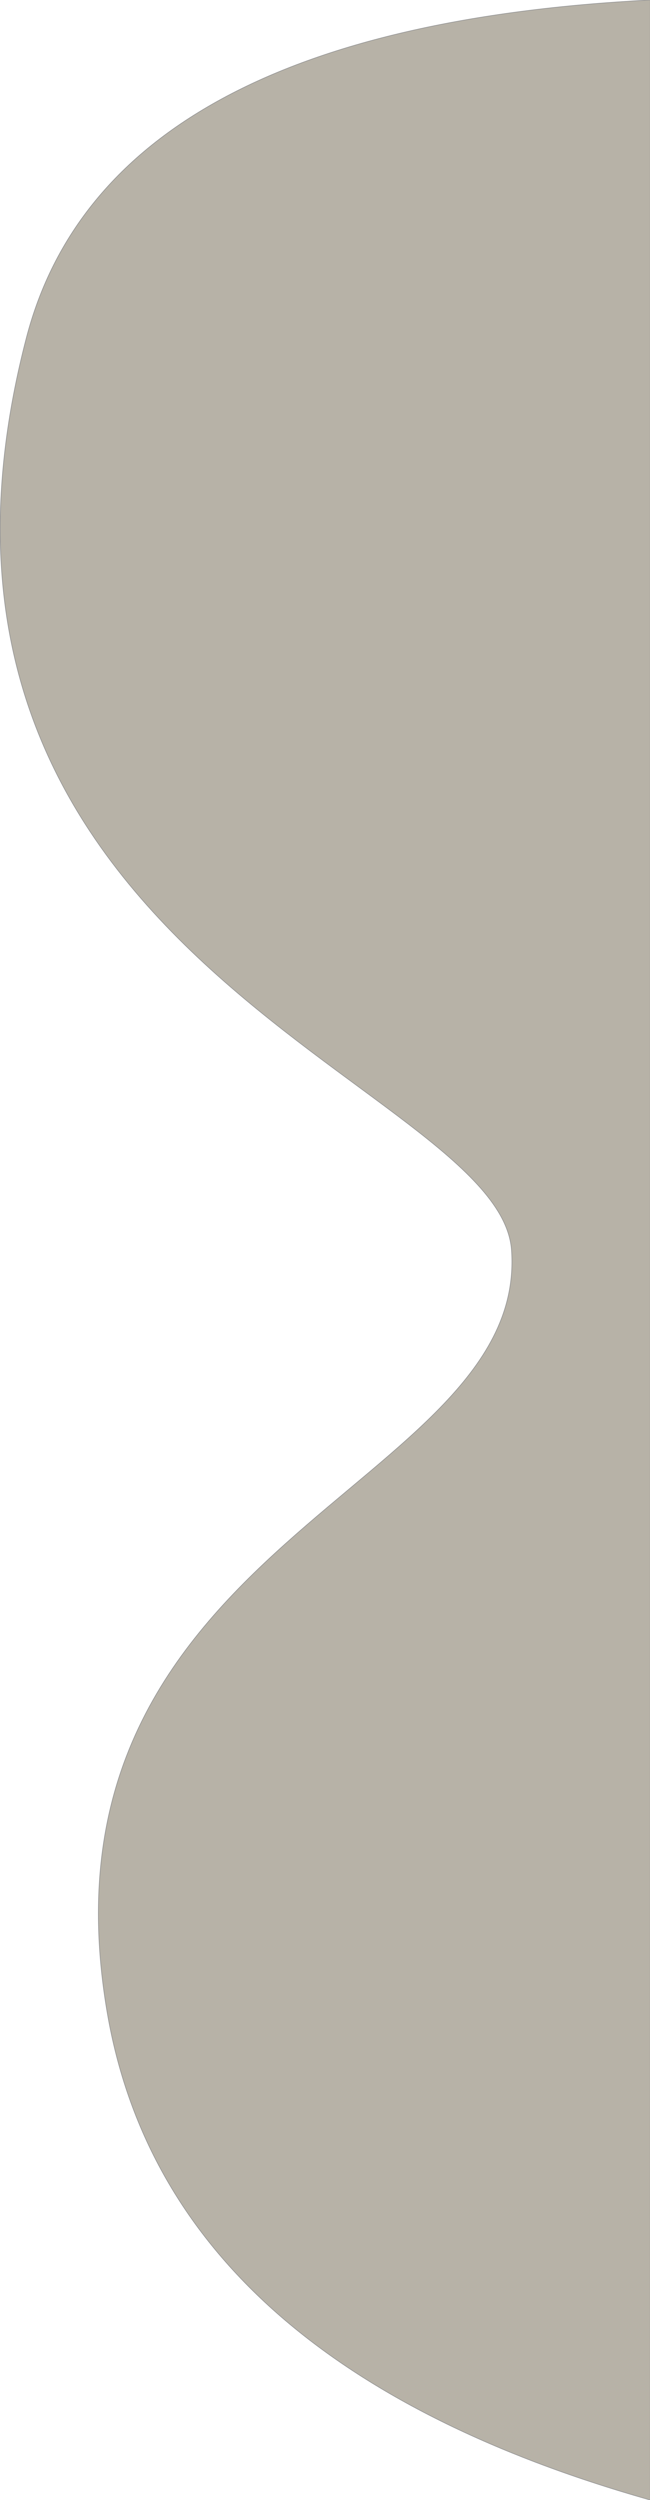 <?xml version="1.0" encoding="UTF-8"?>
<svg width="936px" height="3595px" viewBox="0 0 936 3595" version="1.1" xmlns="http://www.w3.org/2000/svg" xmlns:xlink="http://www.w3.org/1999/xlink">
    <!-- Generator: Sketch 64 (93537) - https://sketch.com -->
    <title>bow-bg3</title>
    <desc>Created with Sketch.</desc>
    <g id="bg3" stroke="none" stroke-width="1" fill="none" fill-rule="evenodd">
        <path d="M0.322,0 C521.885,26.677 821.338,188.677 898.682,486 C1130.459,1377 216.765,1556.049 199.99,1798 C176.196,2141.18 898.682,2215 782.233,2894 C724.6,3230.051 463.963,3463.717 0.322,3595 L0.322,0 Z" id="Path-3-Copy" stroke="#979797" fill="#B7B2A7" transform="translate(468.322, 1797.5) scale(-1, 1) translate(-468.322, -1797.5) "></path>
    </g>
</svg>